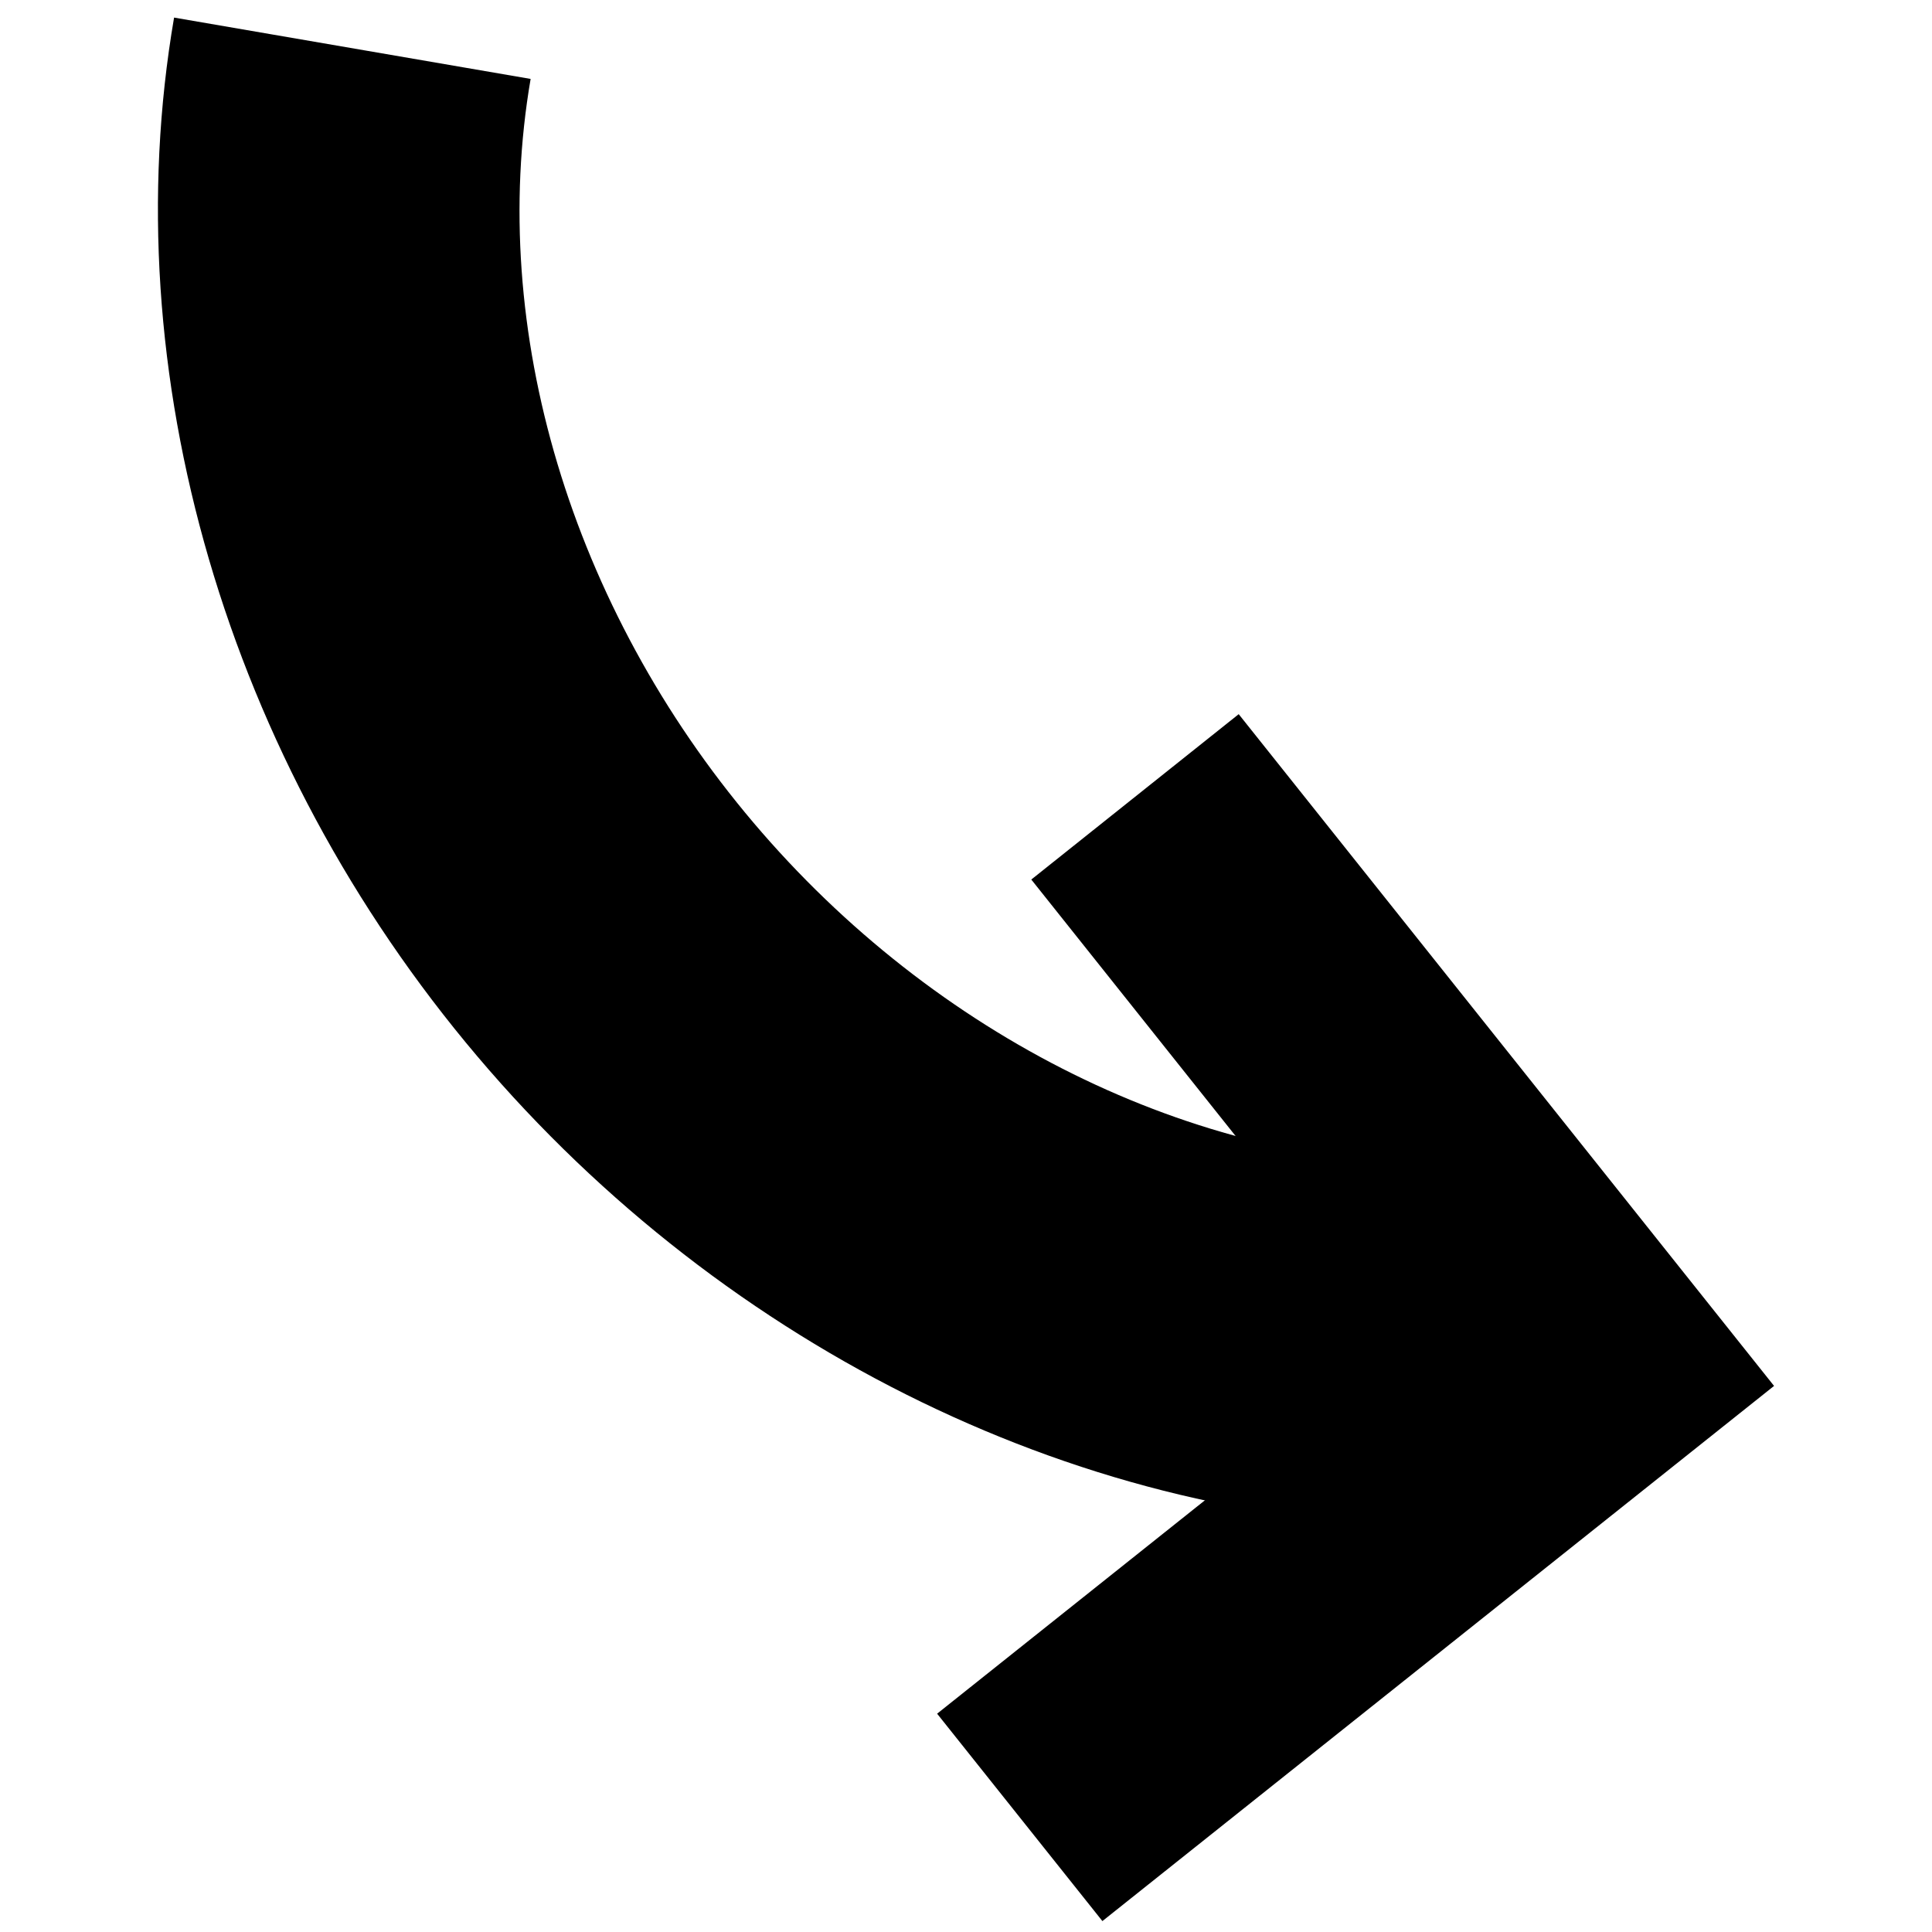 <?xml version="1.0" encoding="utf-8"?>
<!-- Generator: Adobe Illustrator 16.0.0, SVG Export Plug-In . SVG Version: 6.00 Build 0)  -->
<!DOCTYPE svg PUBLIC "-//W3C//DTD SVG 1.1//EN" "http://www.w3.org/Graphics/SVG/1.1/DTD/svg11.dtd">
<svg version="1.1" id="Layer_1" xmlns="http://www.w3.org/2000/svg" xmlns:xlink="http://www.w3.org/1999/xlink" x="0px" y="0px"
	 width="20px" height="20px" viewBox="0 0 20 20" enable-background="new 0 0 20 20" xml:space="preserve">
<g>
	<g>
		<g>
			<path d="M14.976,15.804c-3.701,0-7.449-1.816-10.034-4.868c-2.597-3.065-3.77-7.085-3.14-10.754l3.691,0.635
				c-0.445,2.59,0.417,5.468,2.306,7.698c1.882,2.221,4.561,3.544,7.176,3.544c0.012,0,0.026,0,0.038,0l0.02,3.745
				C15.014,15.804,14.995,15.804,14.976,15.804z"/>
		</g>
	</g>
	<g>
		<g>
			<polygon points="10.403,17.819 15.207,13.991 11.379,9.185 12.744,8.096 17.662,14.268 11.491,19.185 			"/>
			<path d="M11.412,19.887L9.701,17.74l4.804-3.828l-3.829-4.807l2.147-1.712l5.542,6.954L11.412,19.887z M11.106,17.898
				l0.464,0.584l5.39-4.294l-4.295-5.39l-0.584,0.466l3.828,4.806L11.106,17.898z"/>
		</g>
	</g>
</g>
</svg>
